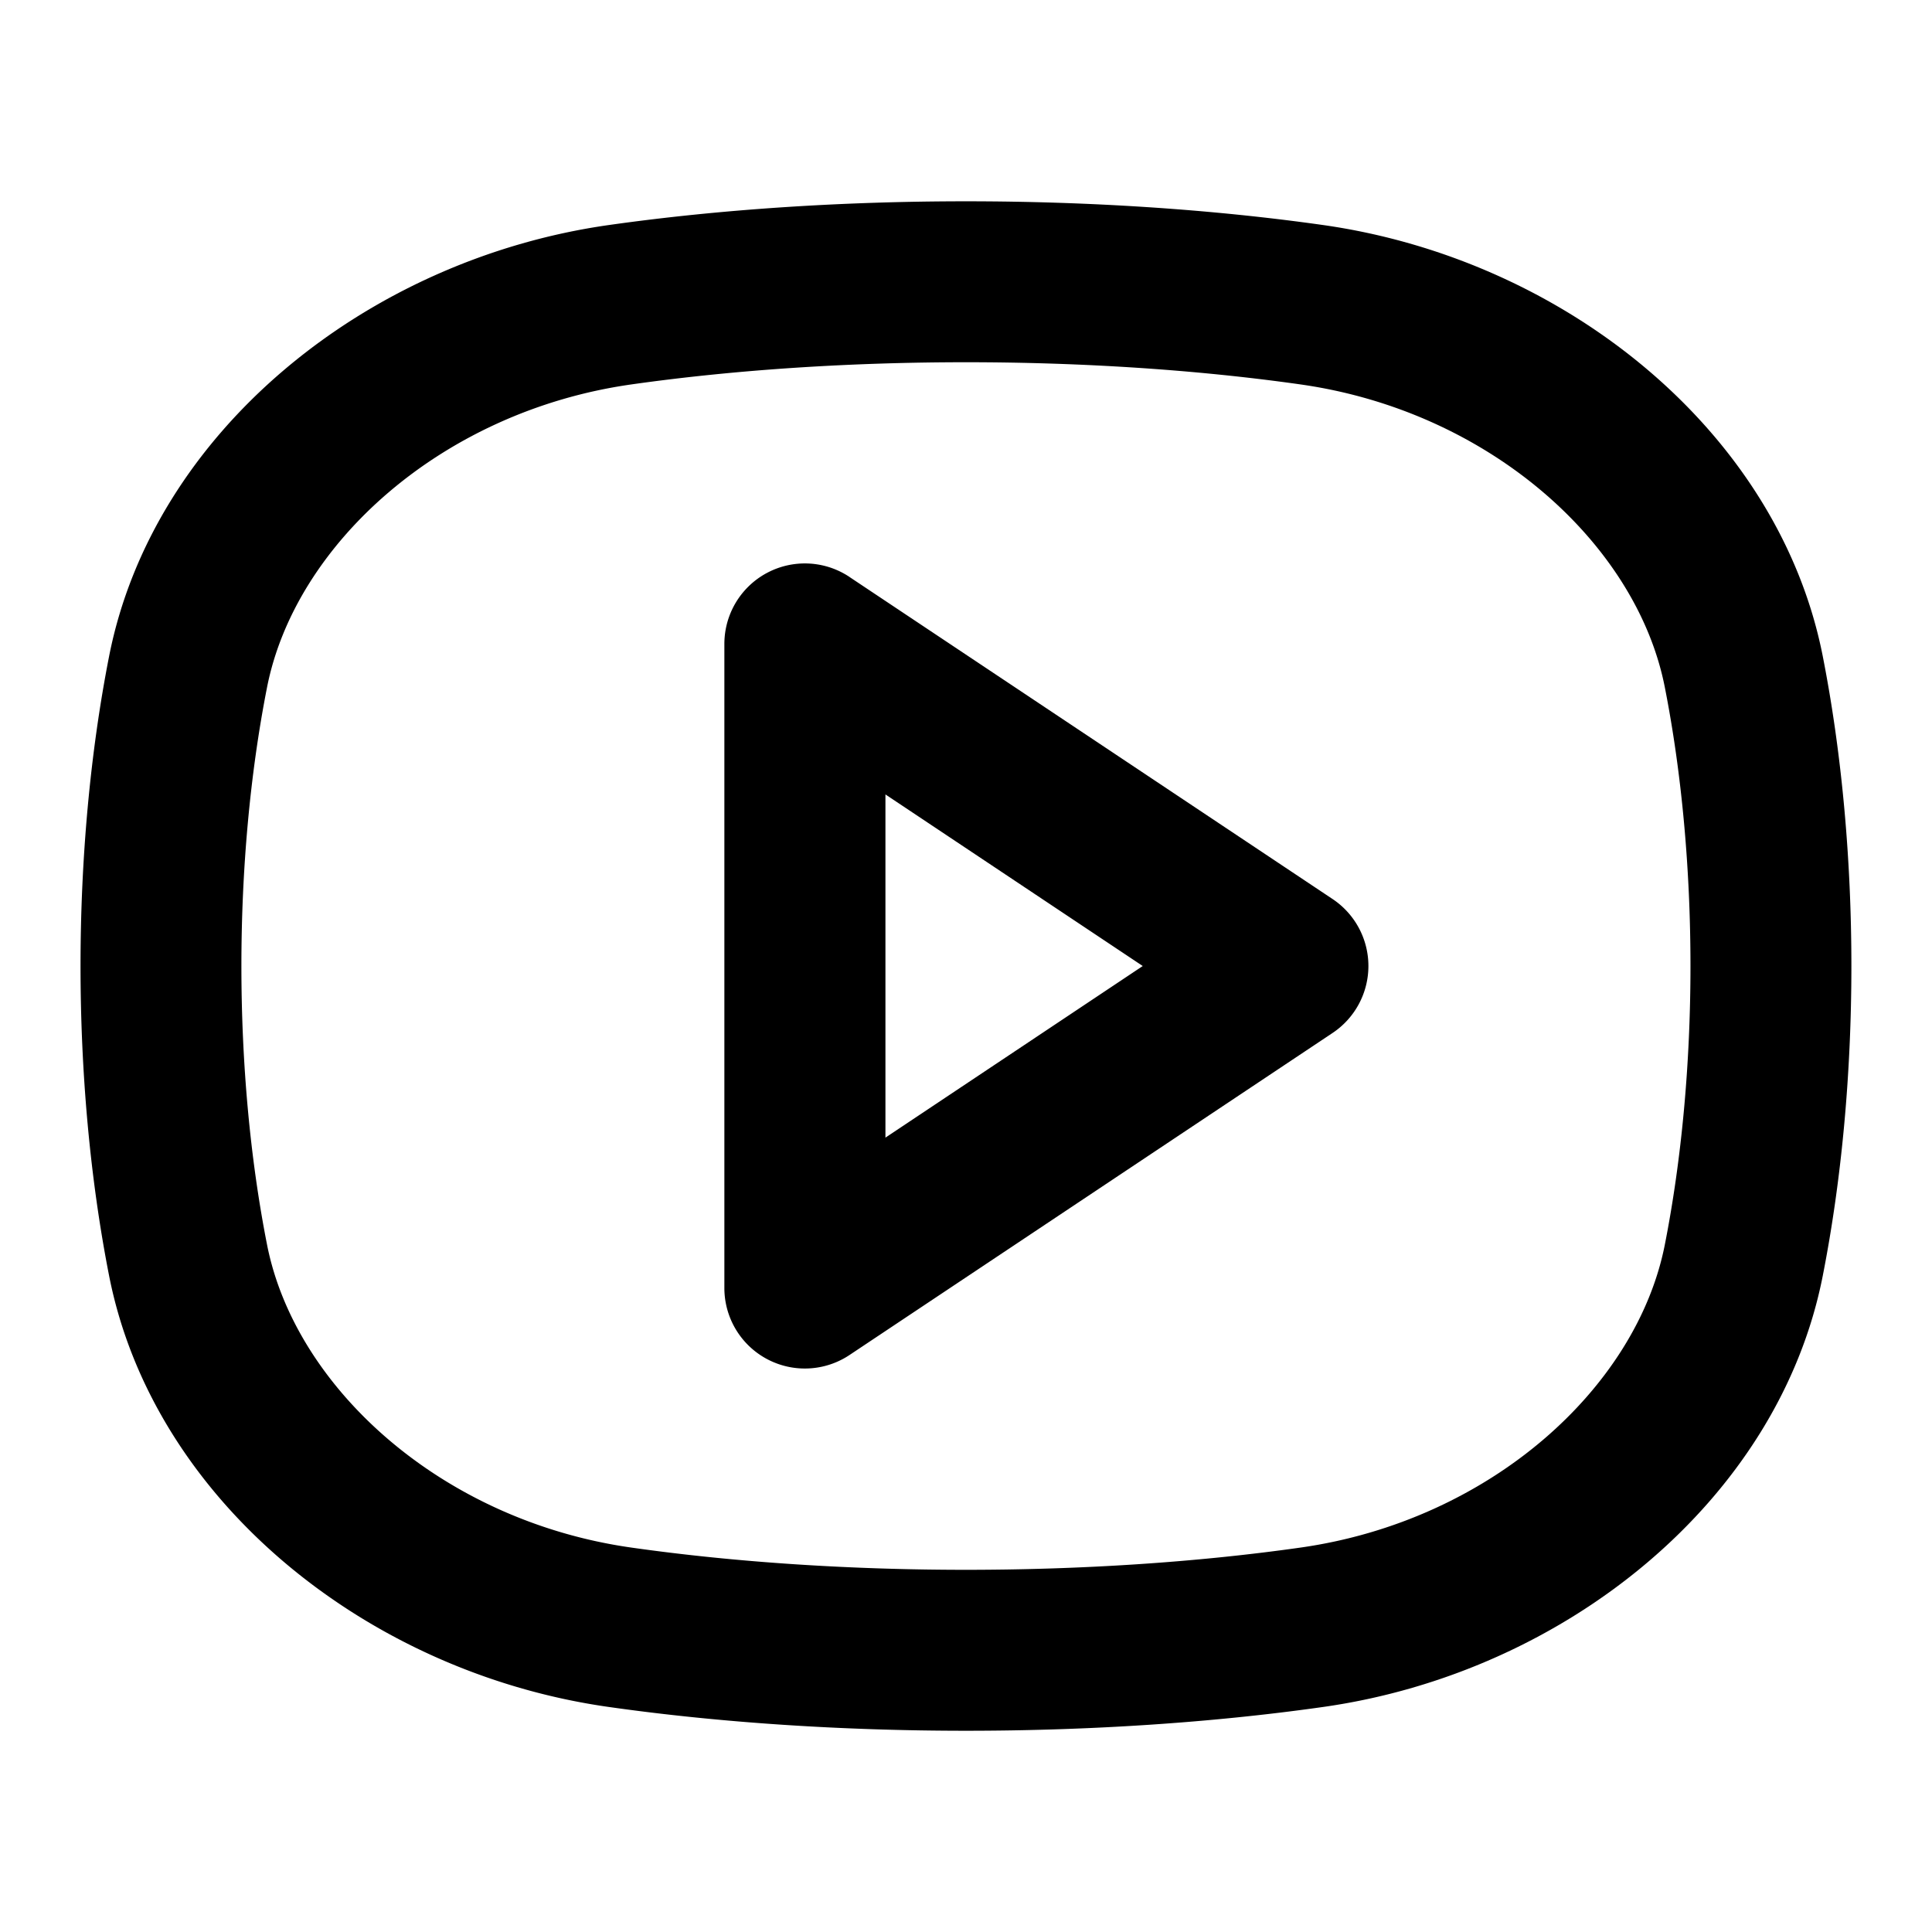 
<svg  viewBox="0 0 30 30" fill="none" xmlns="http://www.w3.org/2000/svg"><path fill-rule="evenodd" clip-rule="evenodd" d="M9.806 5.969c3.24-.459 7.147-.459 10.386 0 2.945.417 5.226 2.482 5.66 4.707.53 2.694.53 5.954 0 8.648-.436 2.225-2.715 4.29-5.66 4.707-3.24.46-7.148.46-10.386 0-2.944-.417-5.224-2.482-5.66-4.707-.53-2.694-.53-5.954 0-8.648.436-2.225 2.716-4.29 5.66-4.707zm10.737-2.475c-3.47-.491-7.616-.491-11.087 0-3.77.534-7.082 3.222-7.763 6.702-.59 3.012-.59 6.597 0 9.608.681 3.48 3.993 6.169 7.763 6.702 3.47.492 7.616.492 11.087 0 3.77-.533 7.082-3.222 7.762-6.702.591-3.011.591-6.596 0-9.608-.68-3.48-3.994-6.168-7.762-6.702zm-7.35 5.466A1.25 1.25 0 0011.248 10v10a1.25 1.25 0 001.944 1.04l7.5-5a1.25 1.25 0 000-2.08l-7.5-5zM17.745 15l-3.996 2.665v-5.329L17.744 15z" fill="currentColor"/></svg>